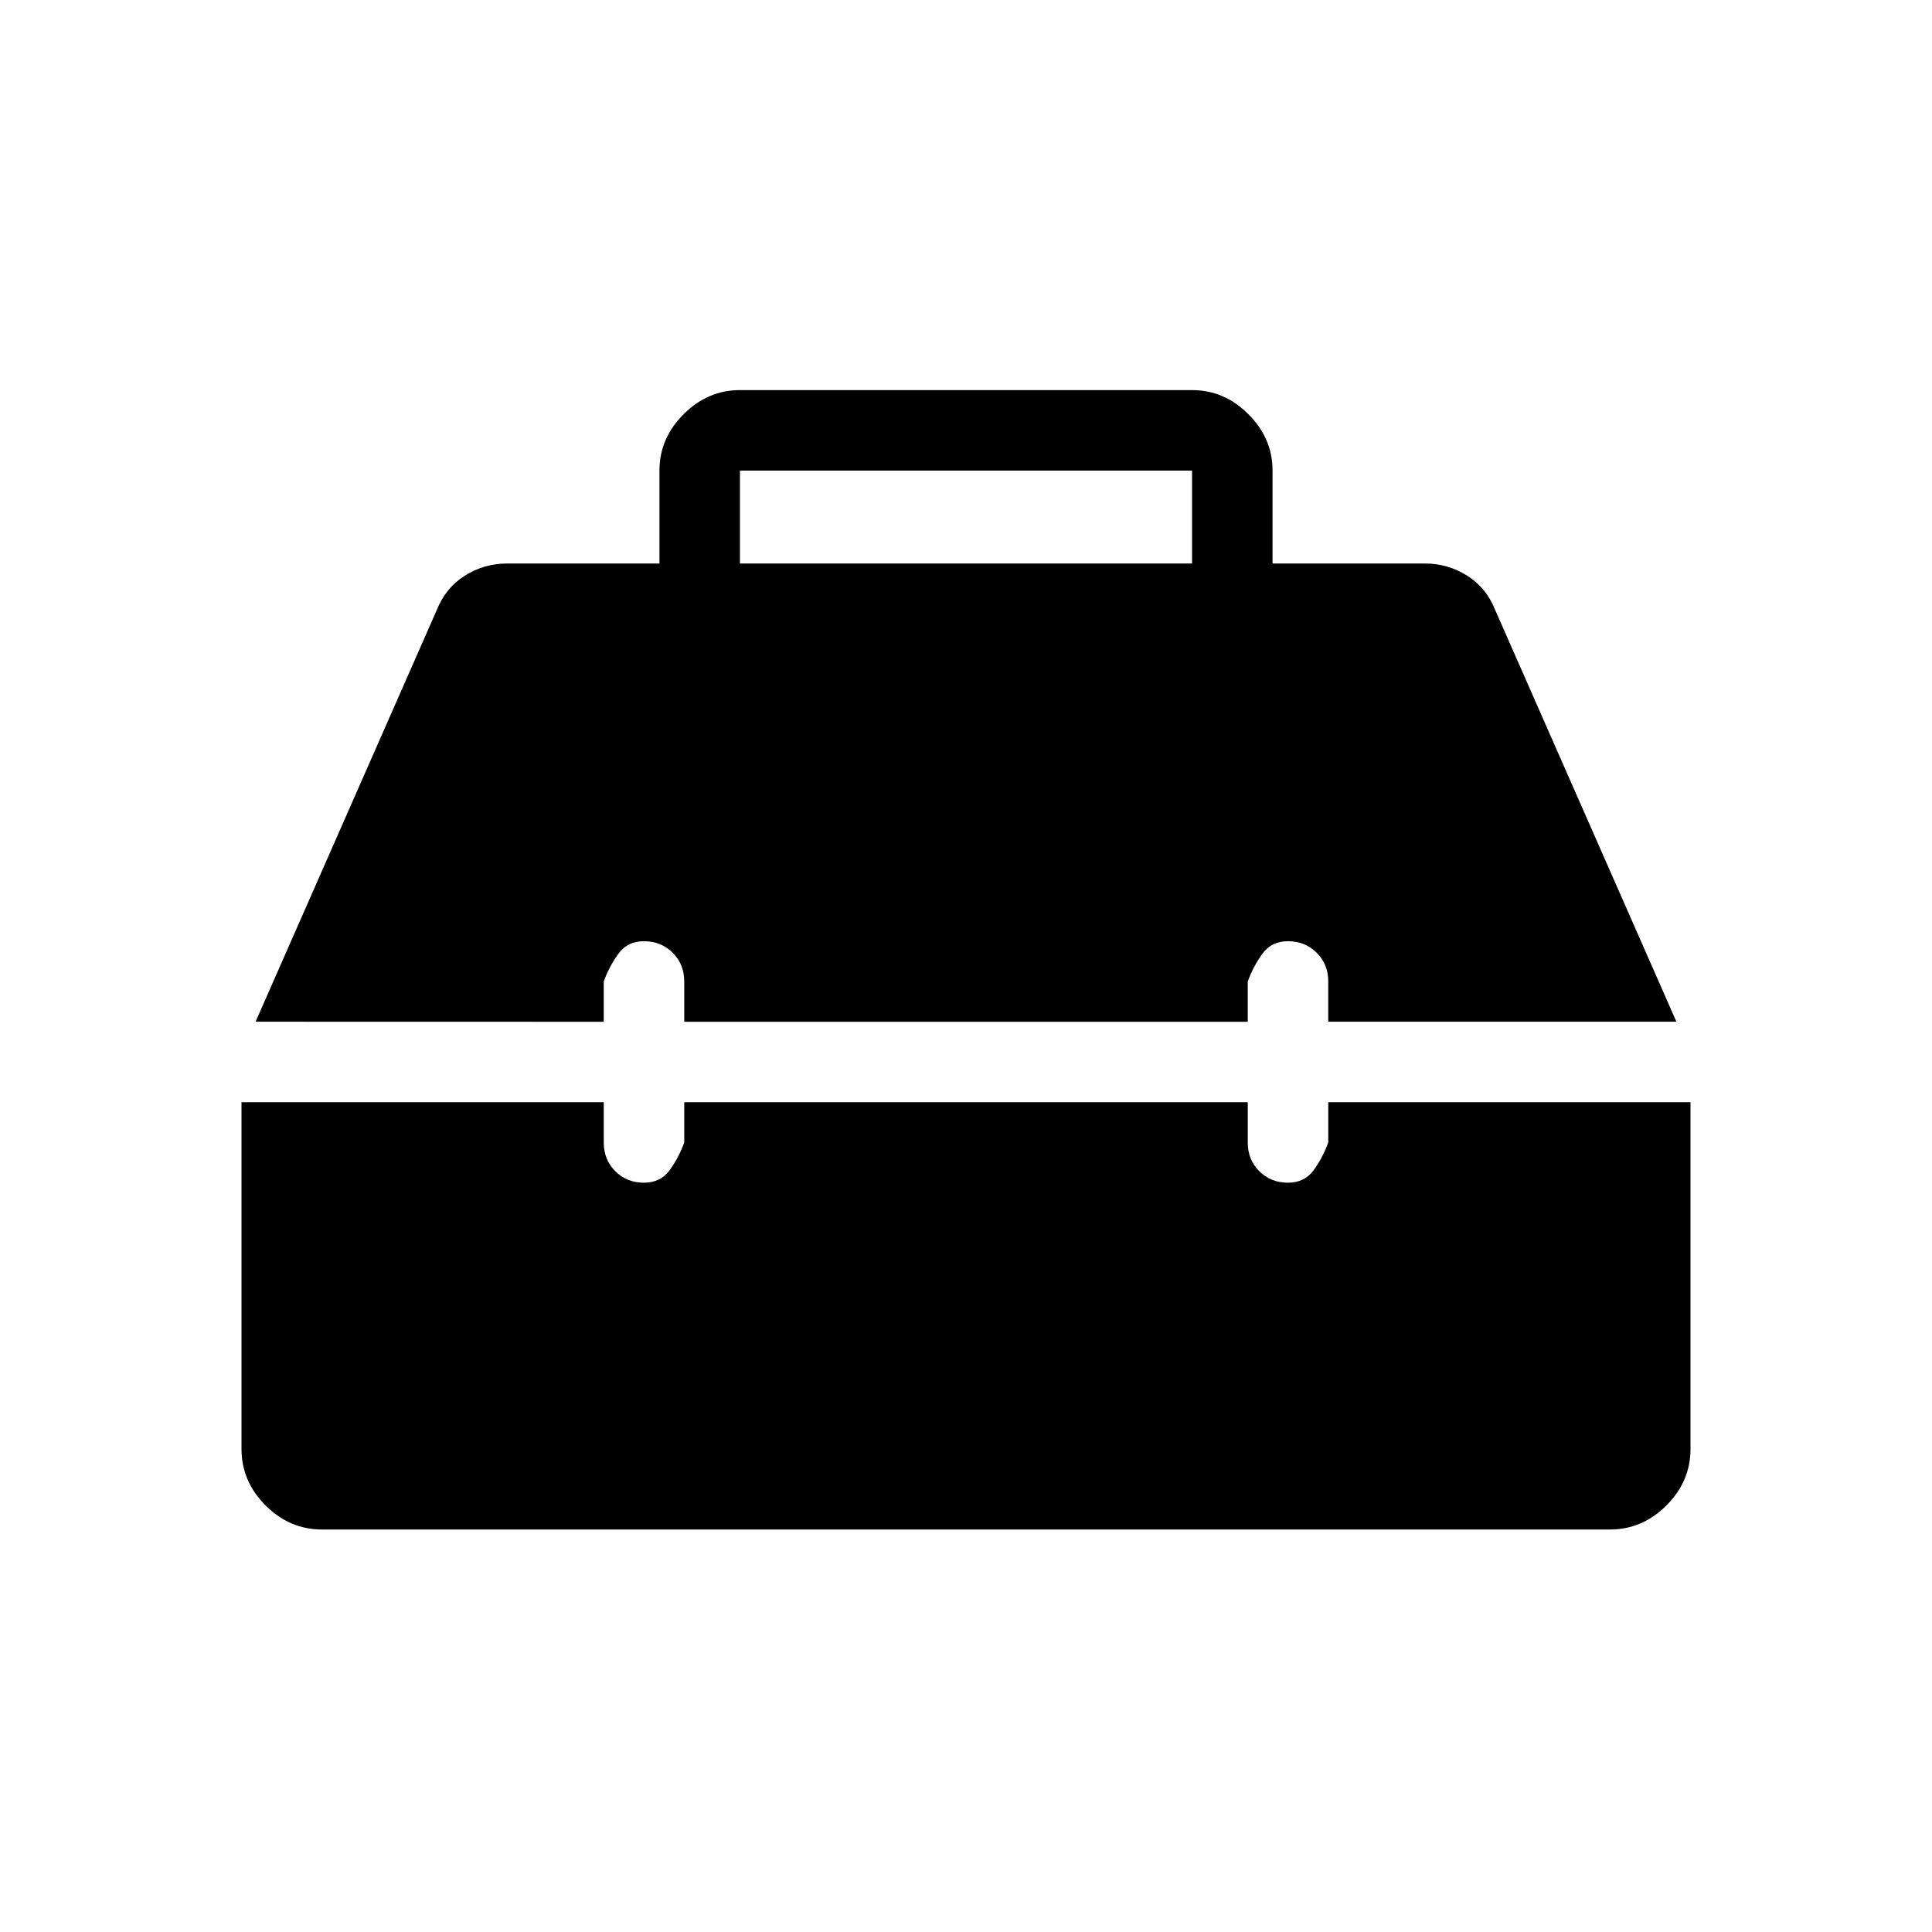 <svg xmlns="http://www.w3.org/2000/svg" width="1em" height="1em" viewBox="0 0 24 24"><path fill="currentColor" d="M4 19q-.402 0-.701-.299T3 18v-4.308h4.5v.5q0 .214.143.357t.357.143q.208 0 .322-.16t.178-.34v-.5h7v.5q0 .214.143.357t.357.143q.208 0 .322-.16t.178-.34v-.5H21V18q0 .402-.299.701T20 19zm-.825-6.308l2.248-5.108q.11-.28.35-.432T6.3 7h1.892V5.846q0-.402.3-.7q.299-.3.7-.3h5.616q.402 0 .7.3q.3.298.3.7V7H17.7q.287 0 .527.152t.35.433l2.248 5.107H16.5v-.5q0-.213-.143-.356T16 11.692q-.208 0-.322.161q-.114.16-.178.34v.5h-7v-.5q0-.214-.143-.357T8 11.692q-.208 0-.322.161q-.114.16-.178.34v.5zM9.192 7h5.616V5.846H9.192z"/></svg>
